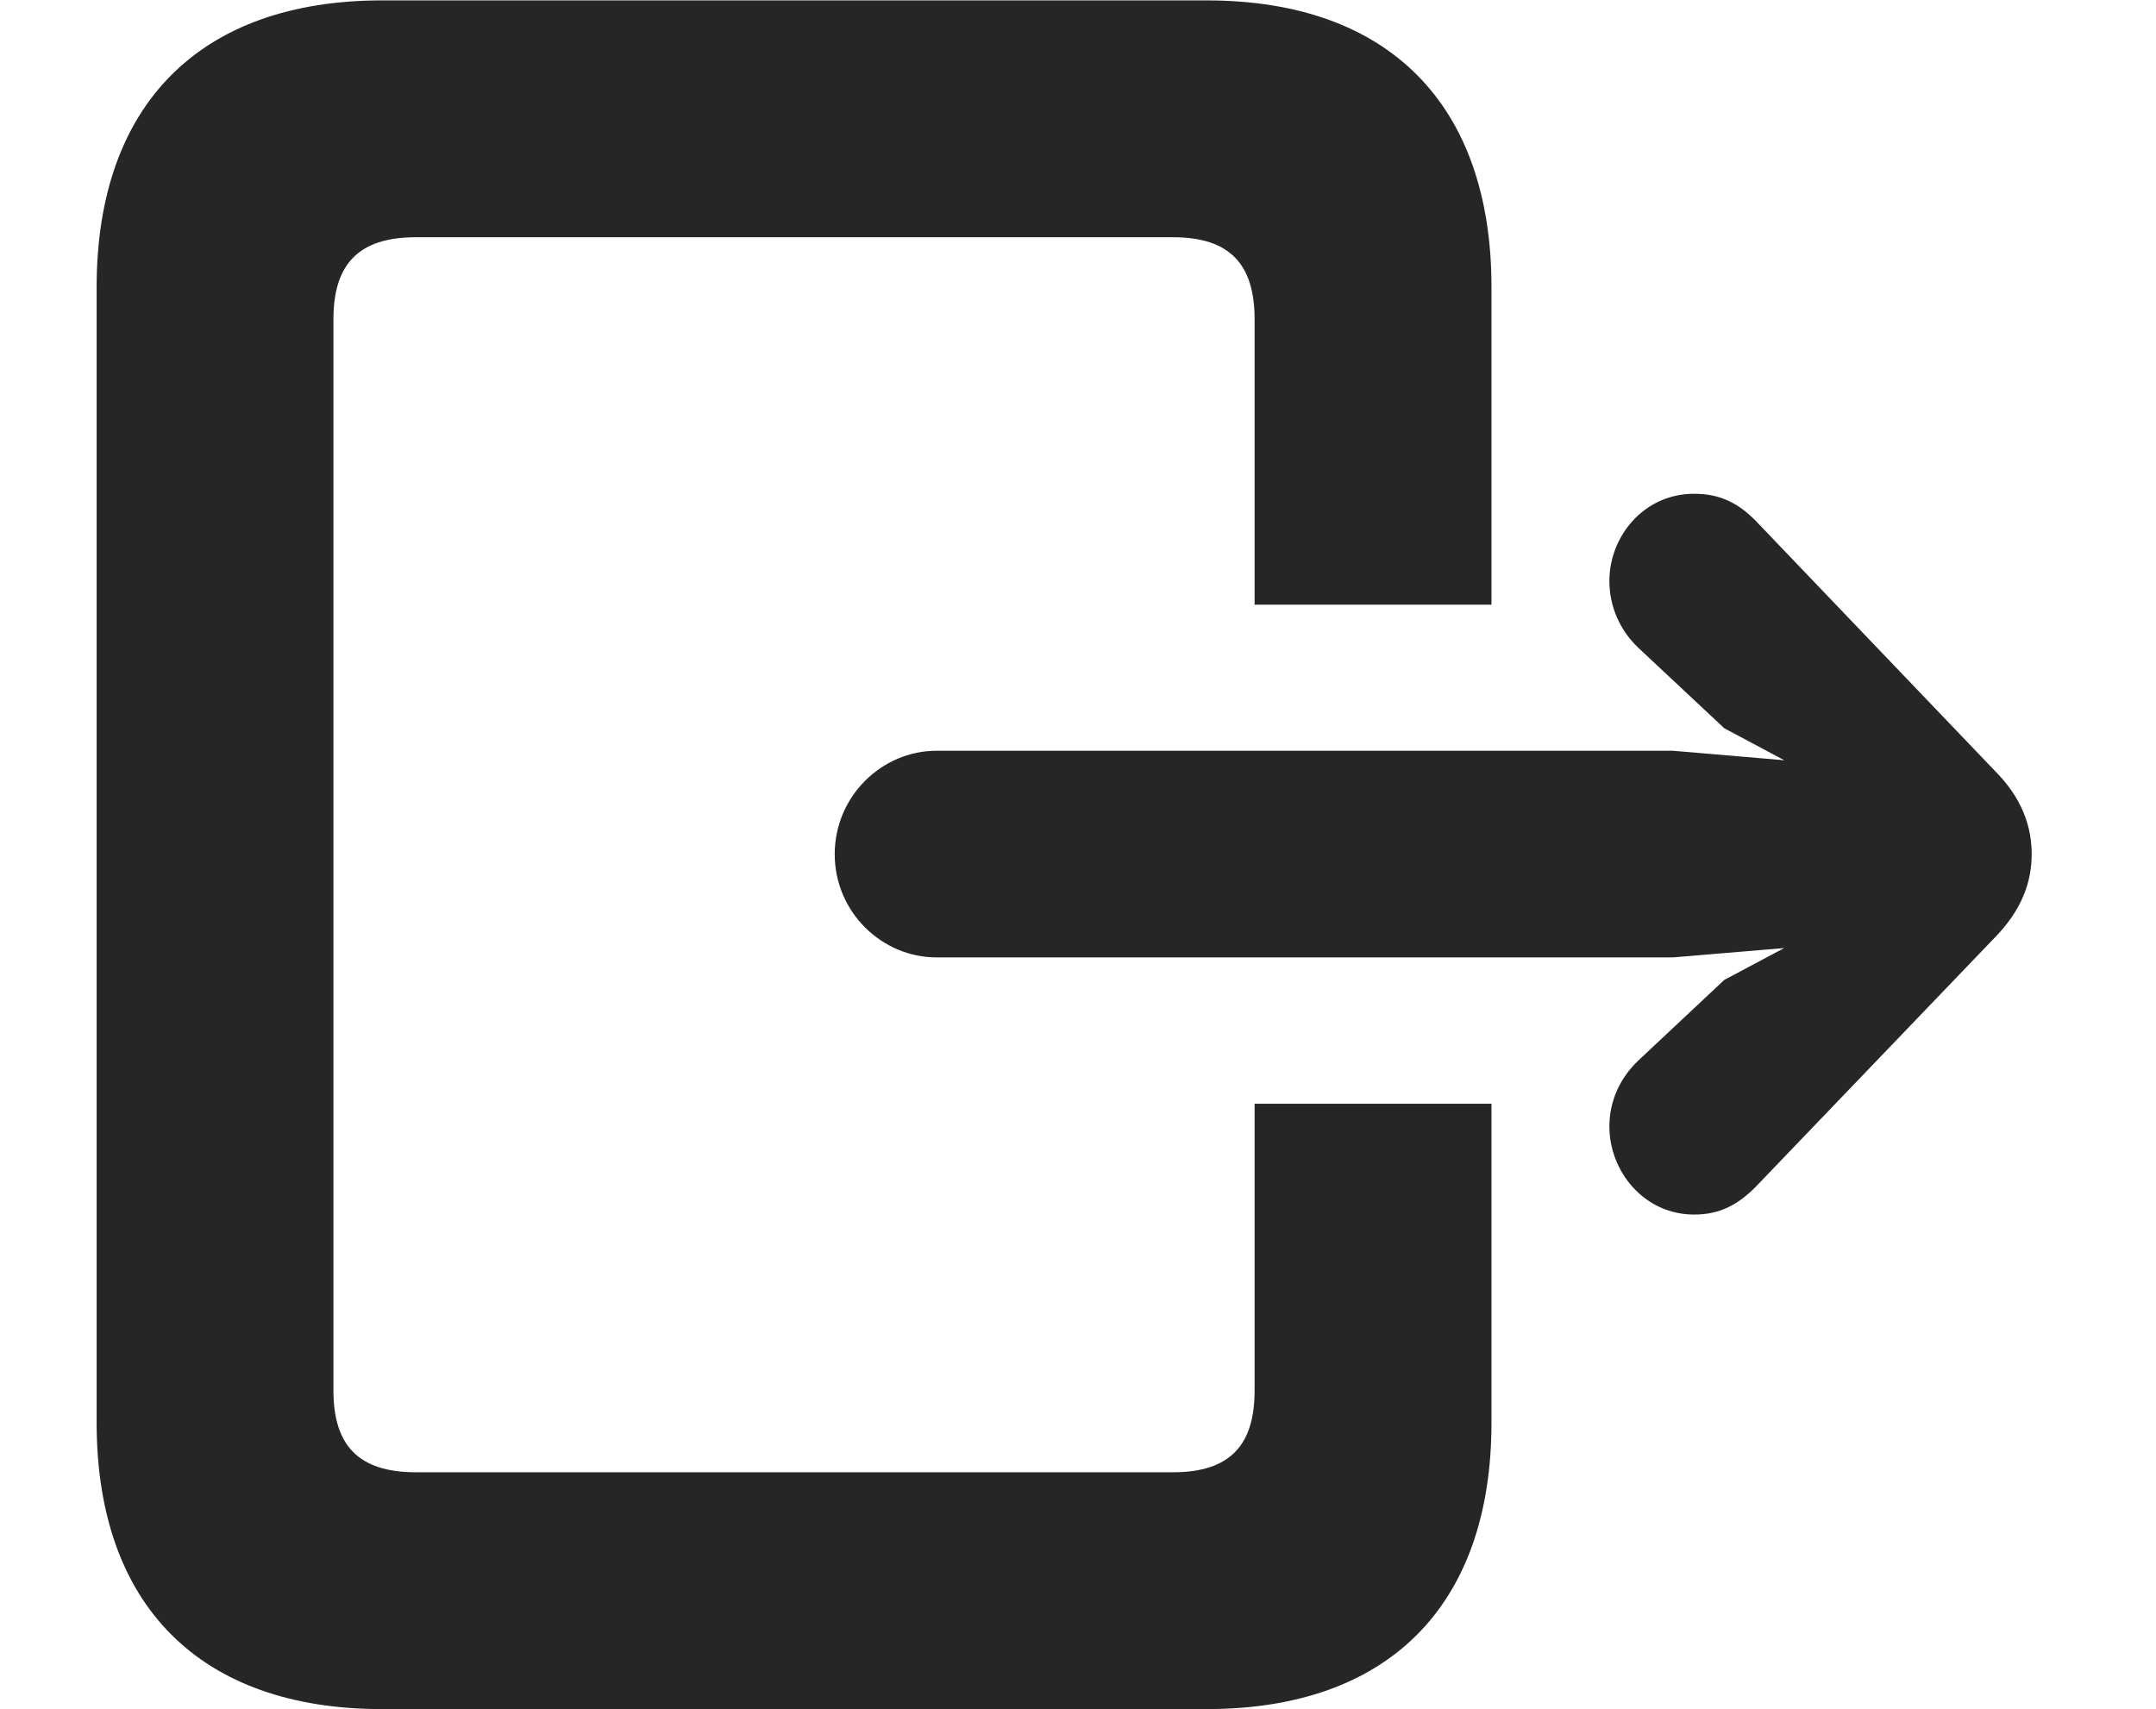 <?xml version="1.0" encoding="UTF-8"?>
<!--Generator: Apple Native CoreSVG 326-->
<!DOCTYPE svg PUBLIC "-//W3C//DTD SVG 1.1//EN" "http://www.w3.org/Graphics/SVG/1.1/DTD/svg11.dtd">
<svg version="1.1" xmlns="http://www.w3.org/2000/svg" xmlns:xlink="http://www.w3.org/1999/xlink"
       viewBox="0 0 27.487 21.793">
       <g>
              <rect height="21.793" opacity="0" width="27.487" x="0" y="0" />
              <path d="M19.015 3.661L19.015 7.71L15.995 7.71L15.995 4.071C15.995 3.378 15.687 3.025 14.955 3.025L5.302 3.025C4.562 3.025 4.251 3.378 4.251 4.071L4.251 17.73C4.251 18.423 4.562 18.773 5.302 18.773L14.955 18.773C15.687 18.773 15.995 18.423 15.995 17.73L15.995 14.074L19.015 14.074L19.015 18.14C19.015 20.472 17.703 21.793 15.383 21.793L4.871 21.793C2.553 21.793 1.232 20.472 1.232 18.14L1.232 3.661C1.232 1.331 2.553 0.005 4.871 0.005L15.383 0.005C17.703 0.005 19.015 1.331 19.015 3.661Z"
                     fill="currentColor" fill-opacity="0.85" />
              <path d="M10.642 10.892C10.642 11.632 11.245 12.208 11.939 12.208L21.328 12.208L22.746 12.089L21.983 12.495L20.887 13.523C20.656 13.742 20.518 14.037 20.518 14.364C20.518 14.936 20.96 15.487 21.599 15.487C21.924 15.487 22.155 15.362 22.376 15.141L25.429 11.958C25.774 11.606 25.902 11.251 25.902 10.892C25.902 10.53 25.774 10.17 25.429 9.825L22.376 6.633C22.155 6.412 21.924 6.296 21.599 6.296C20.96 6.296 20.518 6.835 20.518 7.41C20.518 7.737 20.656 8.041 20.887 8.26L21.983 9.286L22.748 9.694L21.328 9.573L11.939 9.573C11.245 9.573 10.642 10.151 10.642 10.892Z"
                     fill="currentColor" fill-opacity="0.85" />
       </g>
</svg>